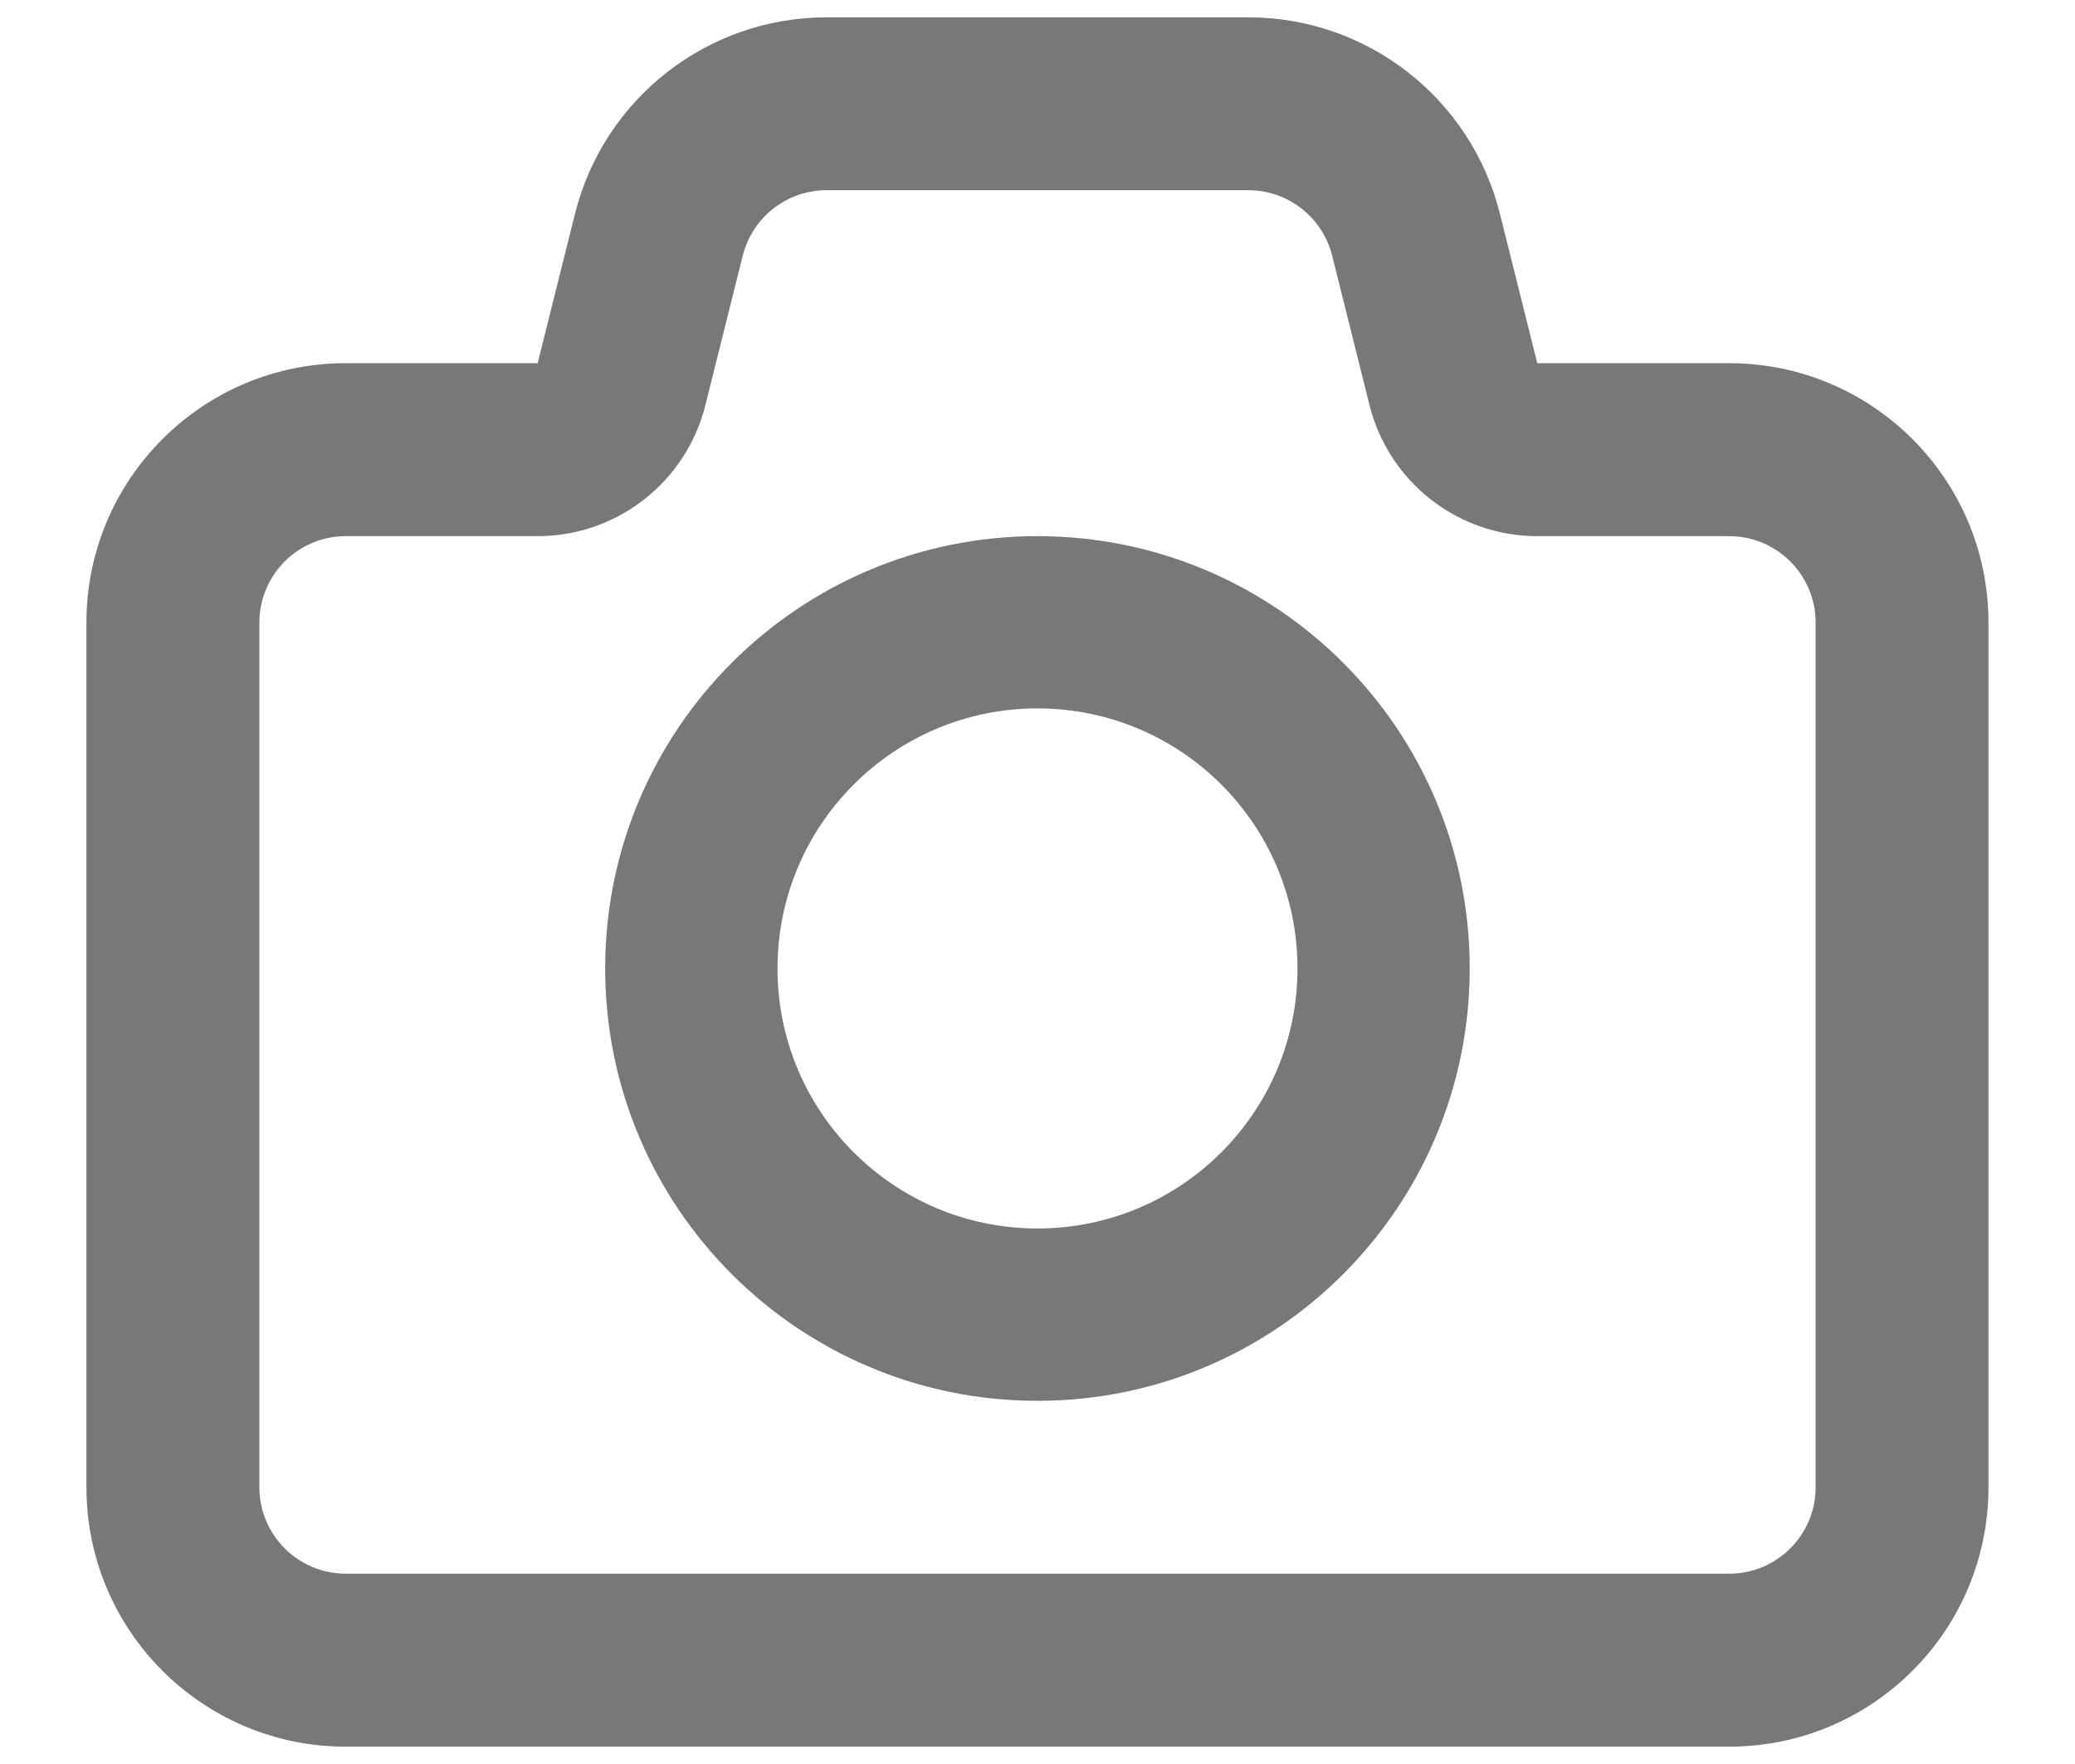 <svg
  width="20"
  height="17"
  viewBox="0 0 20 17"
  fill="none"
  xmlns="http://www.w3.org/2000/svg">
  <path
    fillRule="evenodd"
    clipRule="evenodd"
    d="M10 13.5C12.301 13.5 14.166 11.634 14.166 9.333C14.166 7.032 12.301 5.167 10 5.167C7.698 5.167 5.833 7.032 5.833 9.333C5.833 11.634 7.698 13.5 10 13.5ZM10 11.839C8.616 11.839 7.494 10.717 7.494 9.333C7.494 7.949 8.616 6.827 10 6.827C11.384 6.827 12.506 7.949 12.506 9.333C12.506 10.717 11.384 11.839 10 11.839Z"
    fill="#787878"
  />
  <path
    fillRule="evenodd"
    clipRule="evenodd"
    d="M7.968 0.167C6.82 0.167 5.821 0.947 5.542 2.06L5.182 3.5H3.333C1.952 3.5 0.833 4.619 0.833 6V14.333C0.833 15.714 1.952 16.833 3.333 16.833H16.666C18.047 16.833 19.166 15.714 19.166 14.333V6C19.166 4.619 18.047 3.5 16.666 3.5H14.817L14.457 2.06C14.179 0.947 13.179 0.167 12.032 0.167H7.968ZM7.159 2.464C7.252 2.093 7.585 1.833 7.968 1.833H12.032C12.414 1.833 12.747 2.093 12.84 2.464L13.2 3.904C13.386 4.646 14.052 5.167 14.817 5.167H16.666C17.127 5.167 17.5 5.54 17.5 6V14.333C17.5 14.793 17.127 15.166 16.666 15.166H3.333C2.873 15.166 2.5 14.793 2.5 14.333V6C2.5 5.54 2.873 5.167 3.333 5.167H5.182C5.947 5.167 6.614 4.646 6.799 3.904L7.159 2.464Z"
    fill="#787878"
  />
</svg>